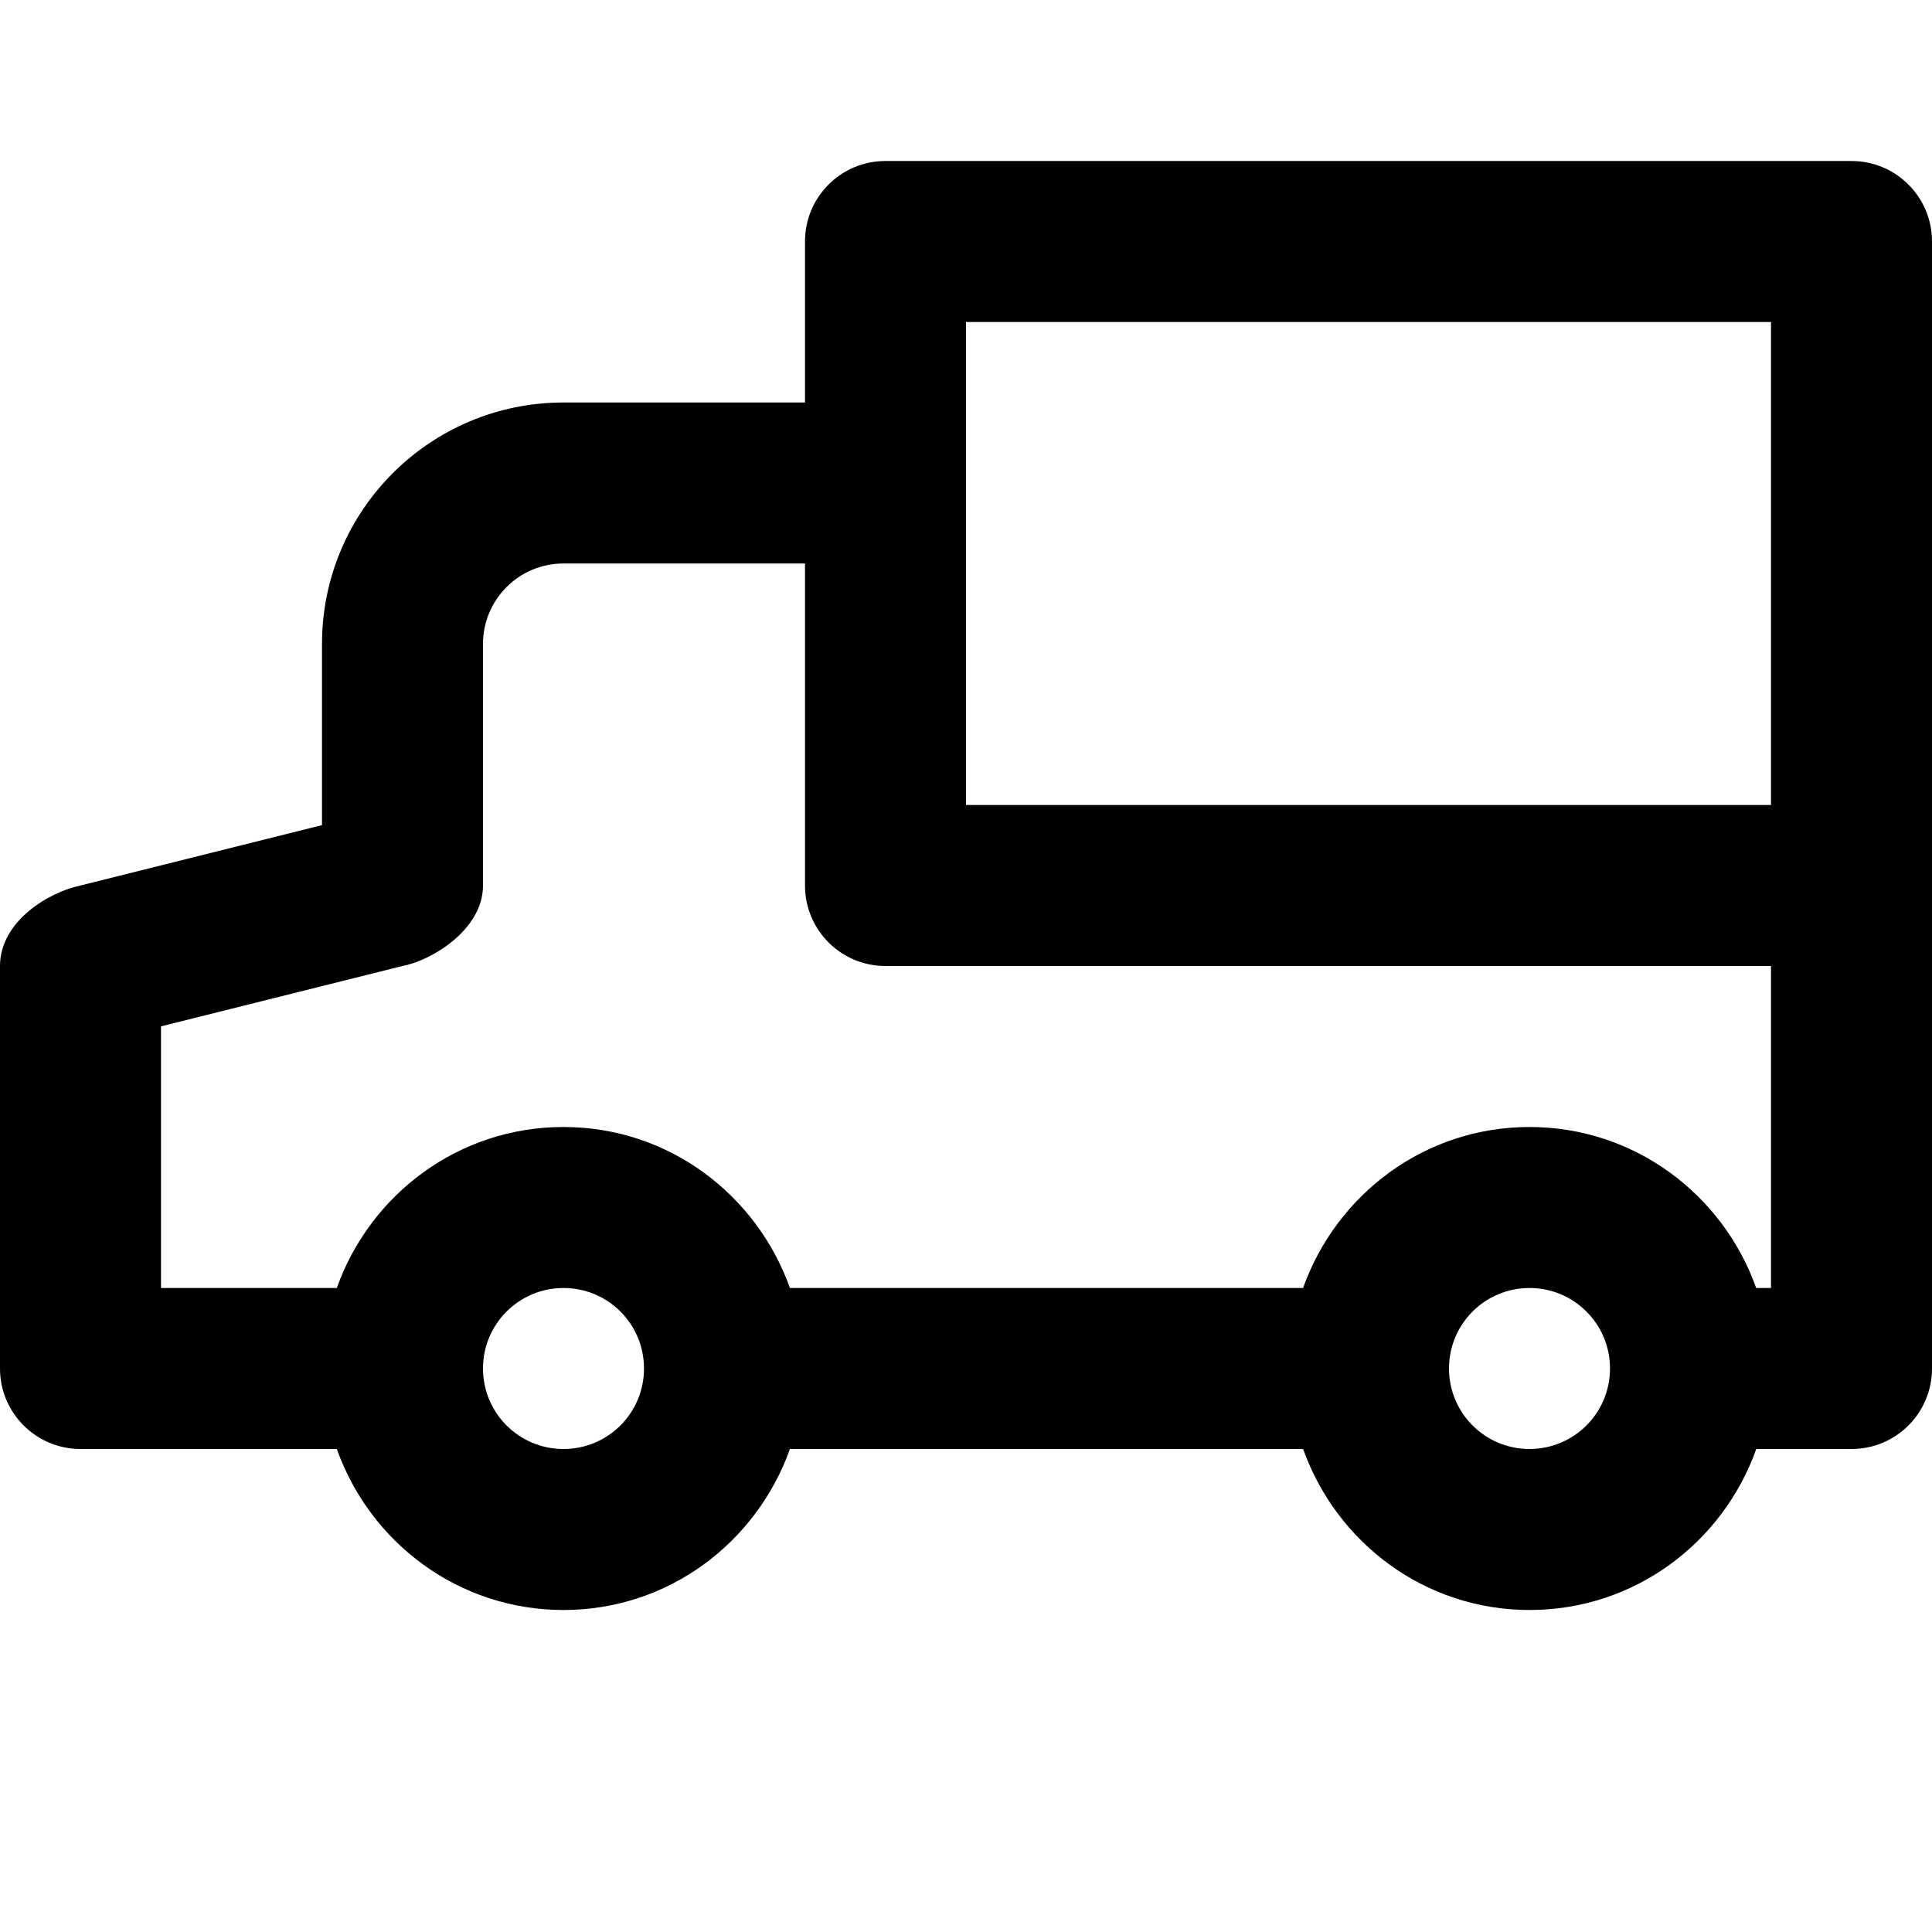 <svg viewBox="0 0 24 24" fill="currentColor"><path d="M23 2H11c-.553 0-1 .447-1 1v2H7C5.343 5 4 6.343 4 8v2.25L1 11c-.4.084-1 .447-1 1v5c0 .276.112.526.293.707S.724 18 1 18h3.184c.413 1.162 1.511 2 2.816 2 1.304 0 2.398-.838 2.813-2h6.375c.414 1.162 1.509 2 2.813 2 1.305 0 2.403-.838 2.816-2H23c.553 0 1-.447 1-1V3c0-.553-.447-1-1-1zM7 18c-.553 0-1-.447-1-1s.447-1 1-1 1 .447 1 1-.447 1-1 1zm12 0c-.553 0-1-.447-1-1s.447-1 1-1 1 .447 1 1-.447 1-1 1zm3-2h-.184c-.413-1.162-1.512-2-2.816-2-1.304 0-2.398.838-2.813 2H9.813C9.398 14.838 8.304 14 7 14c-1.305 0-2.403.838-2.816 2H2v-3.25L5 12c.353-.065 1-.447 1-1V8c0-.553.447-1 1-1h3v4c0 .553.447 1 1 1h11v4zm0-6H12V4h10v6z"/></svg>